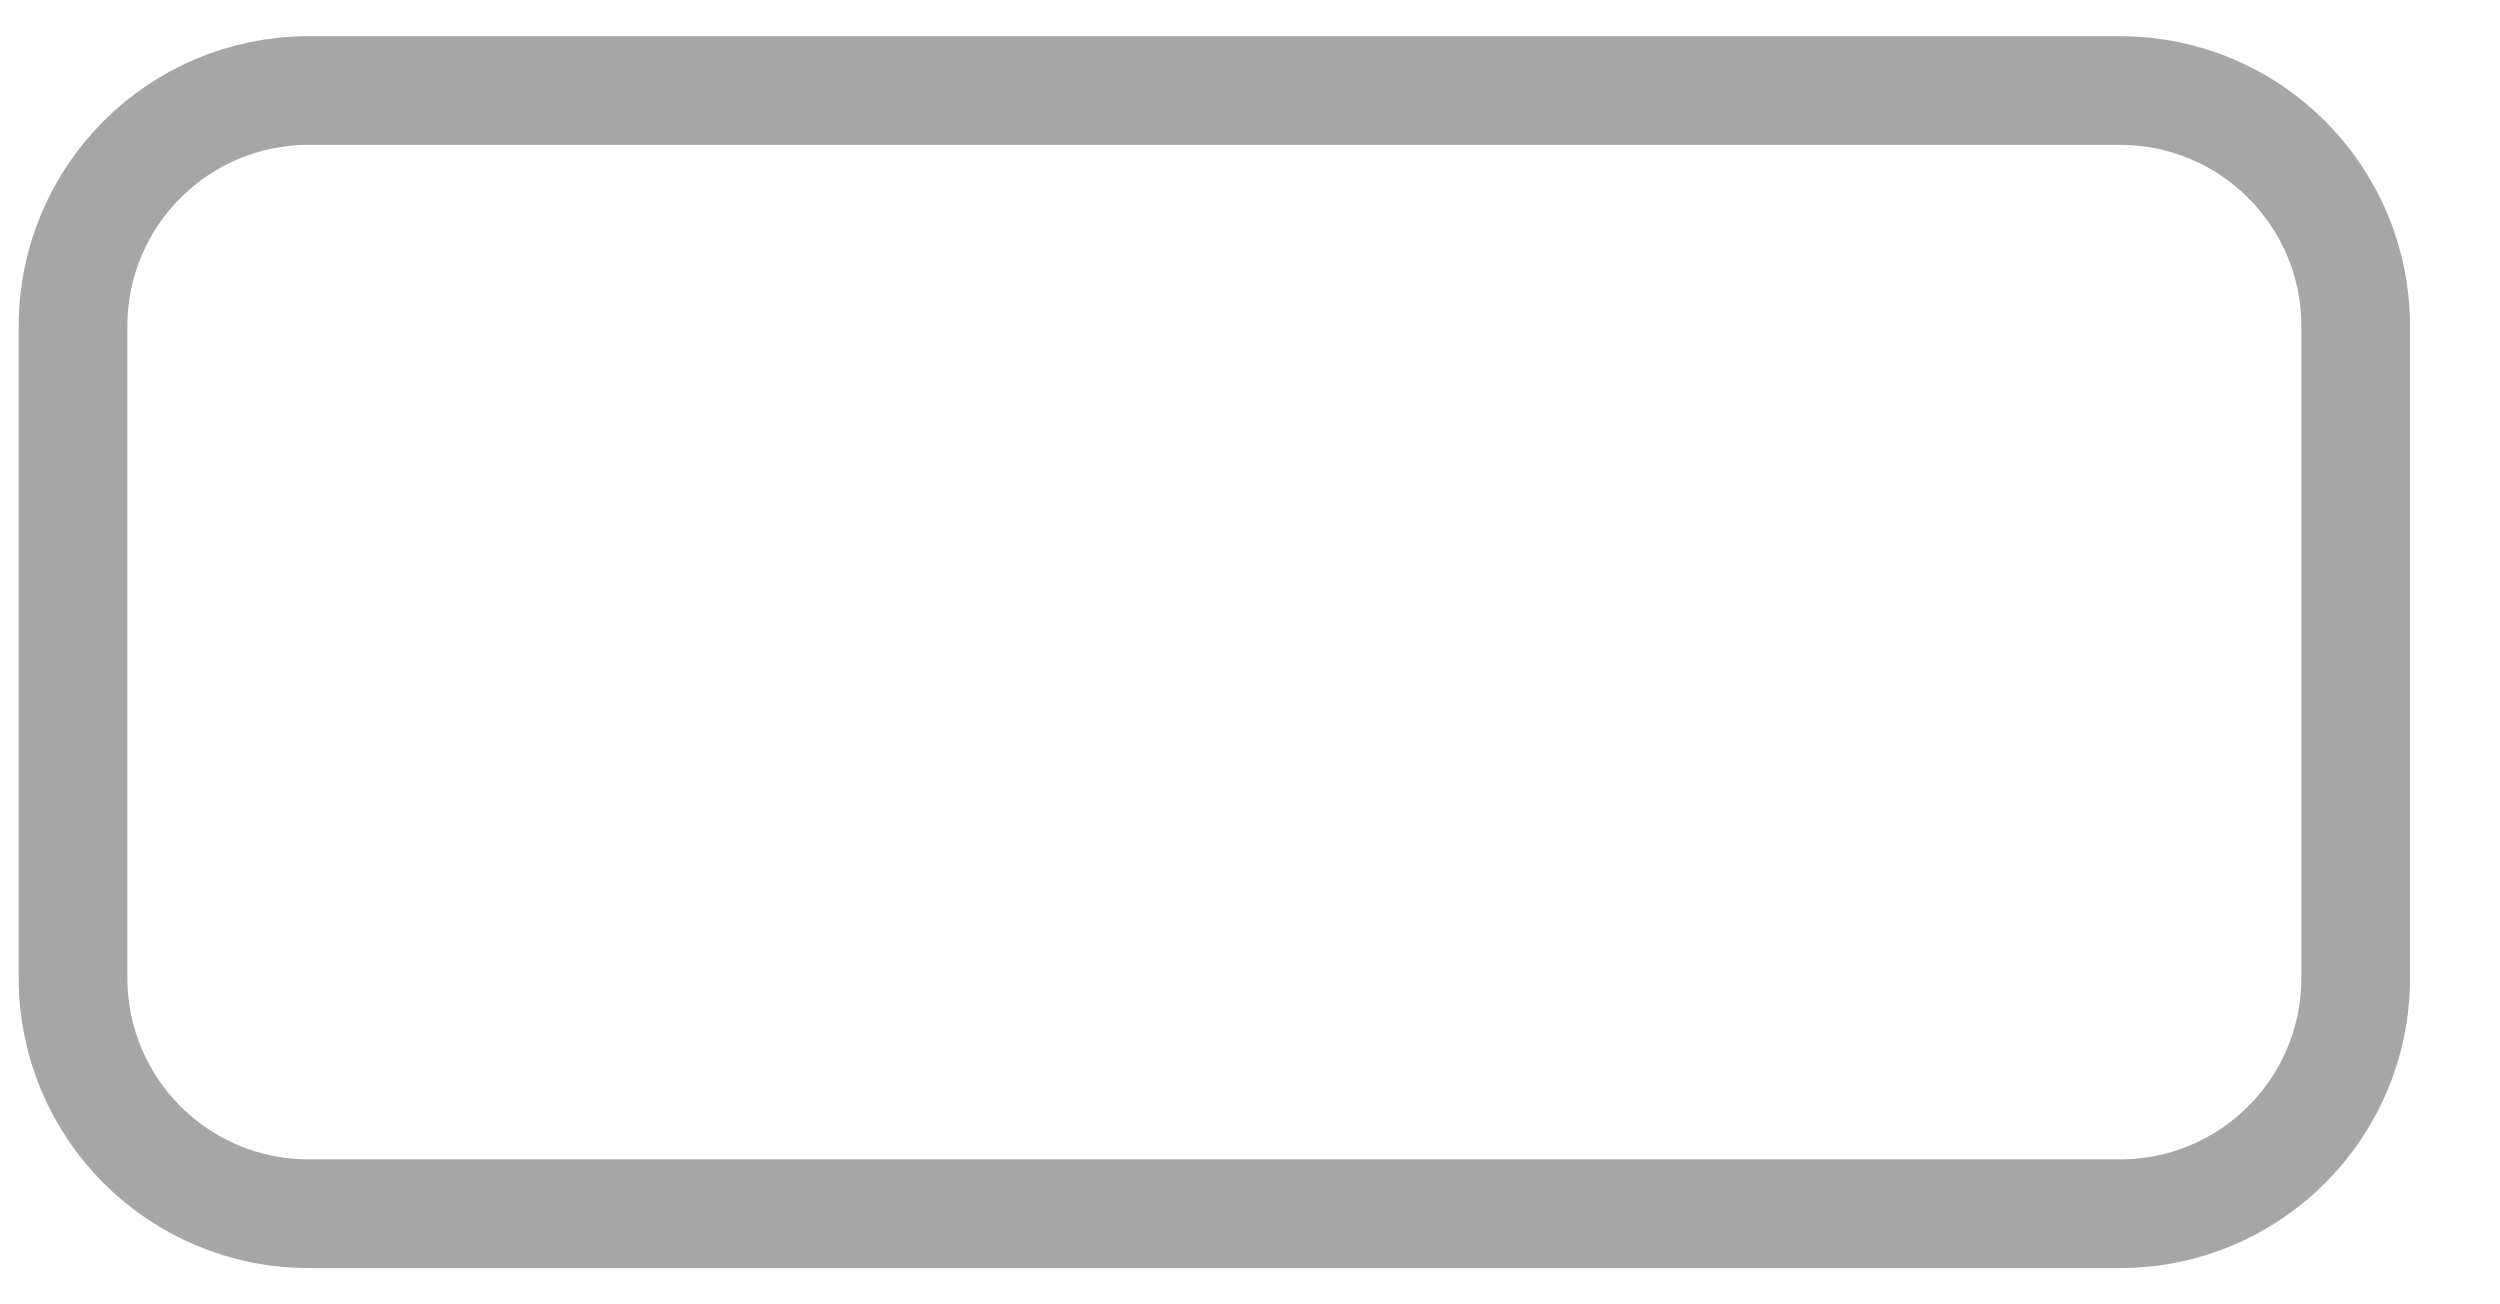 <svg width="23" height="12" viewBox="0 0 23 12" fill="none" xmlns="http://www.w3.org/2000/svg">
<path opacity="0.35" d="M19.505 0.833H2.839C1.642 0.833 0.672 1.803 0.672 3V8.999C0.672 10.196 1.642 11.166 2.839 11.166H19.505C20.702 11.166 21.672 10.196 21.672 8.999V3C21.672 1.803 20.702 0.833 19.505 0.833Z" stroke="black" stroke-miterlimit="10"/>
</svg>
